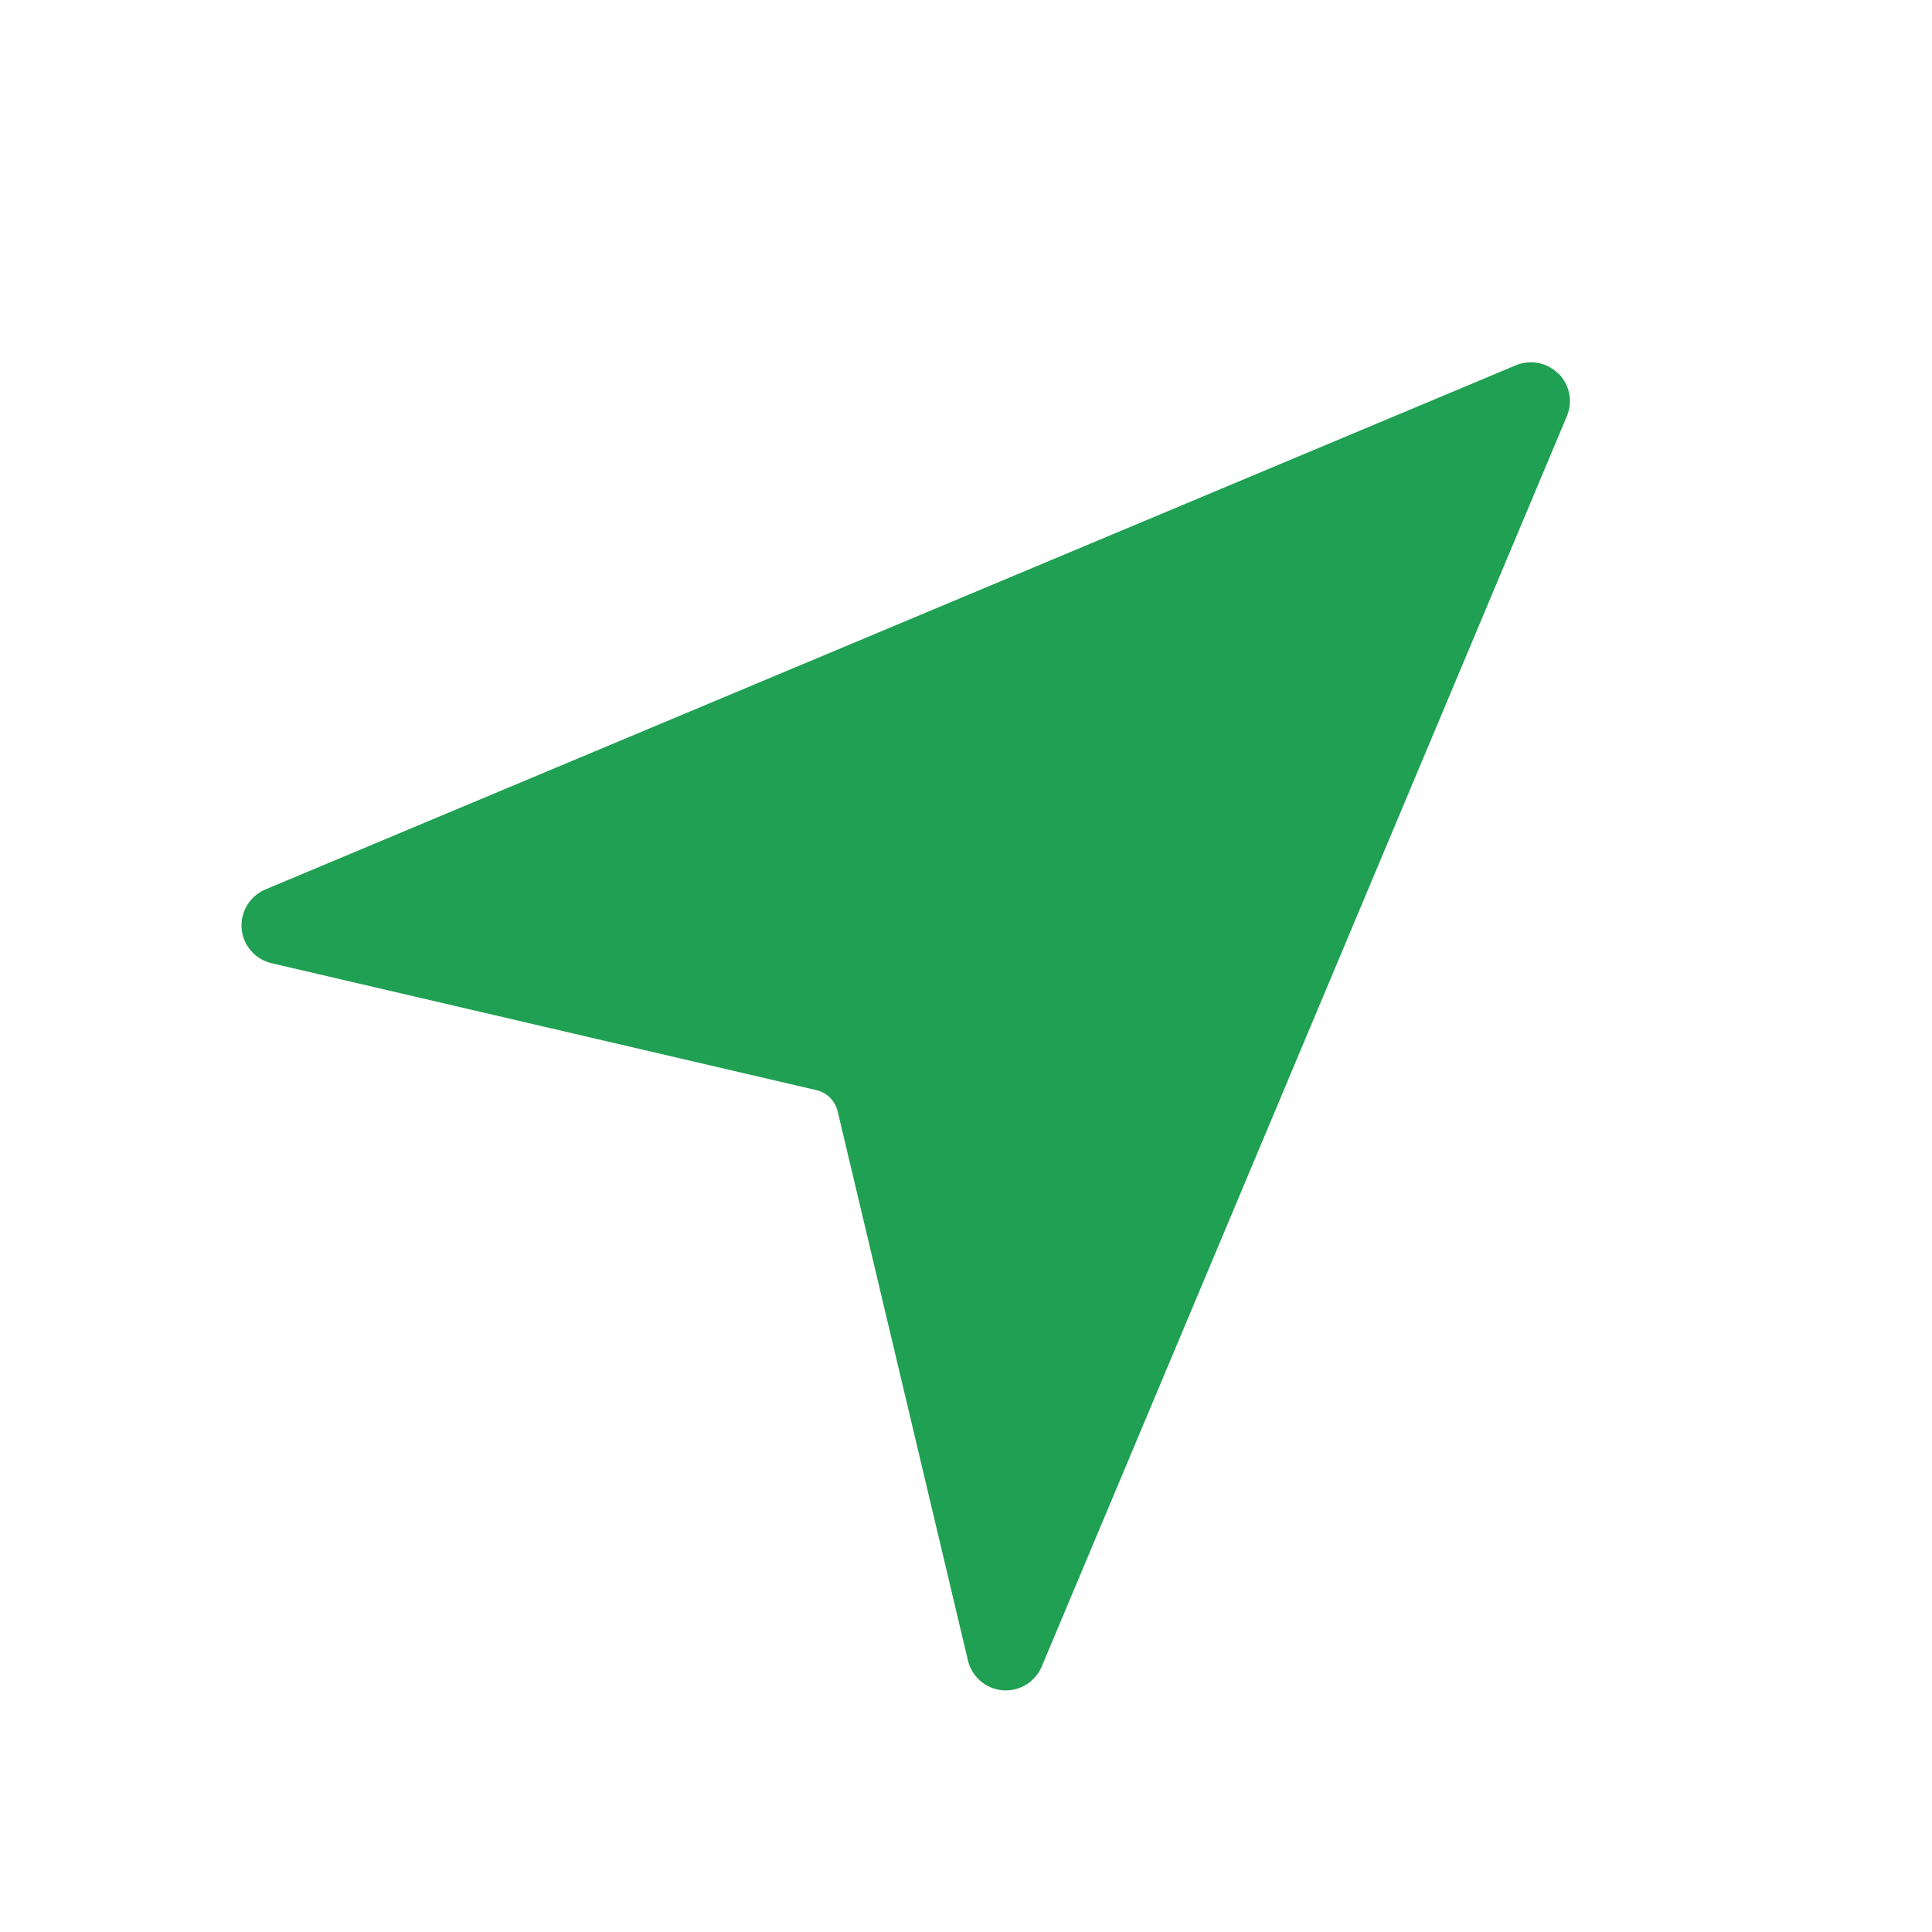 <svg fill="none" height="20" viewBox="0 0 16 16" width="20" xmlns="http://www.w3.org/2000/svg"><path d="m12.906 3.095c-.092-.093-.232-.12-.352-.07l-10.356 4.341c-.129.054-.208.185-.197.324s.112.255.248.287l4.512 1.051c.087.02.155.088.176.175l1.079 4.548c.032.136.148.235.287.247.009.001.018.001.027.001.129 0 .246-.077.297-.197l4.349-10.355c.051-.121.024-.26-.069-.353z" fill="#20a052"/></svg>
